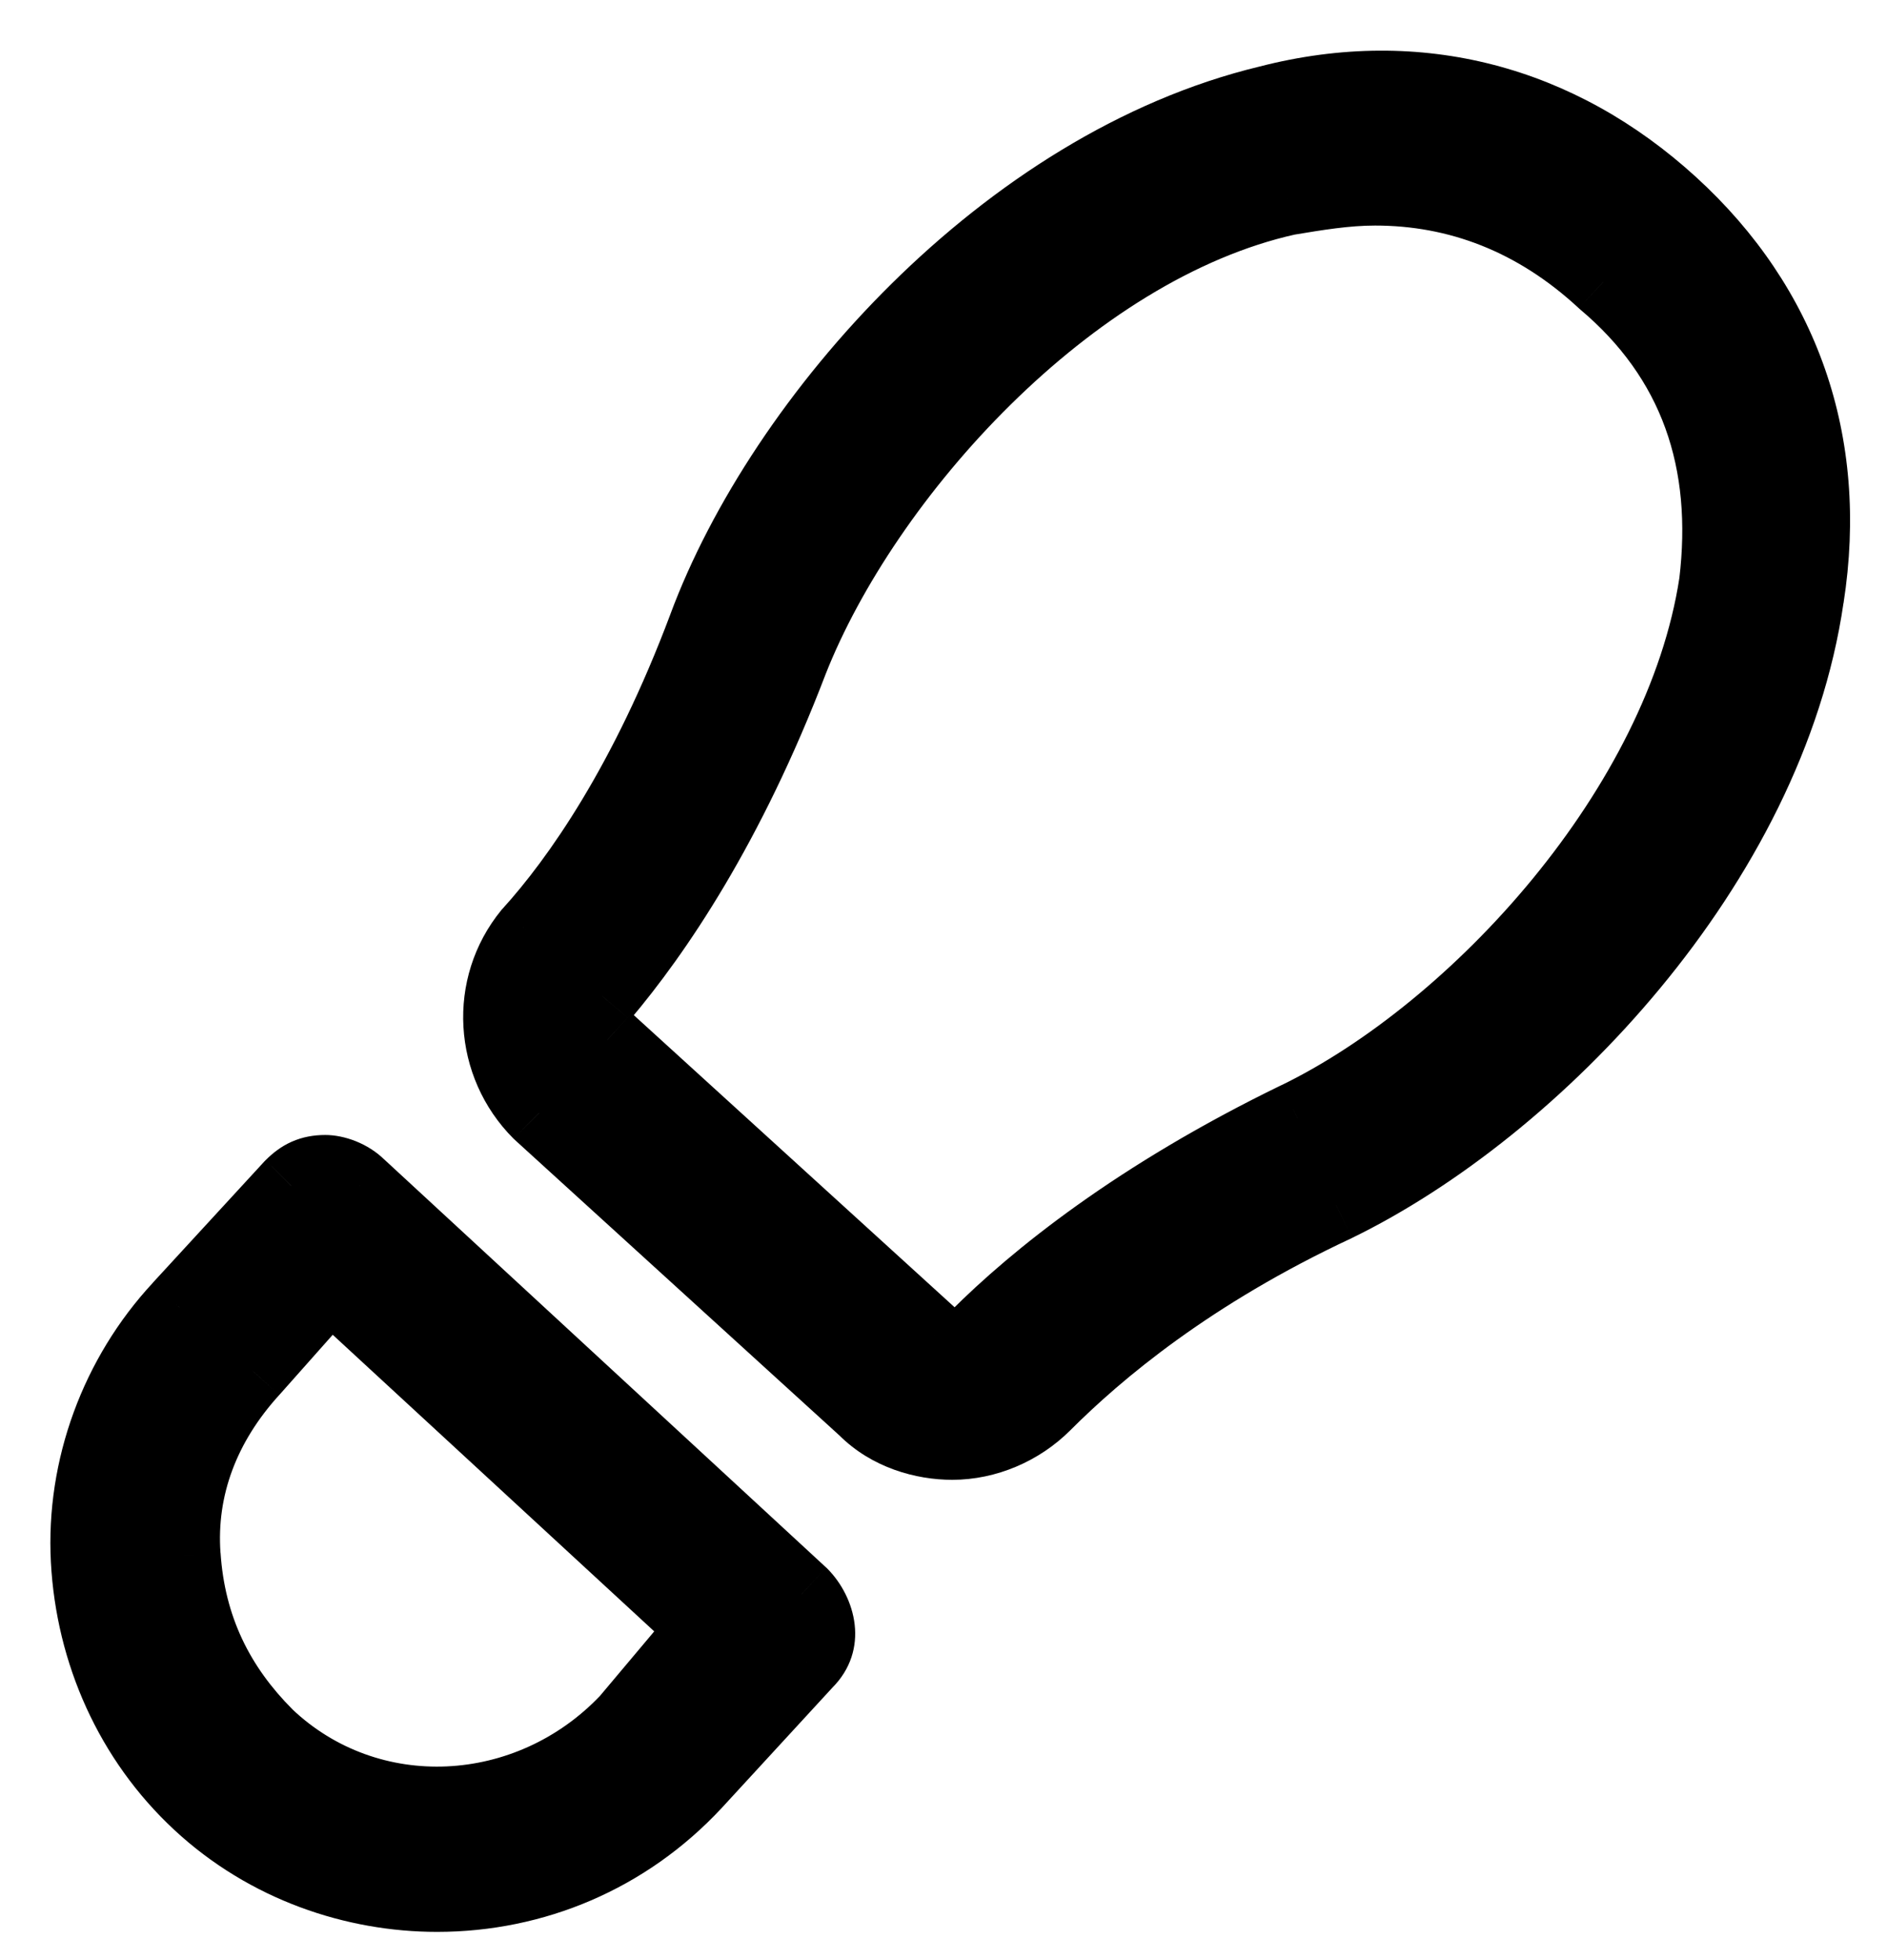 <svg width="26" height="27" viewBox="0 0 26 27" fill="none" xmlns="http://www.w3.org/2000/svg">
  <path
    fill-rule="evenodd"
    clip-rule="evenodd"
    d="M4.482 16.134C4.616 16.134 4.817 16.201 4.951 16.335L11.044 21.96C11.312 22.227 11.379 22.629 11.111 22.897L9.571 24.571C8.634 25.576 7.361 26.111 6.022 26.111C4.884 26.111 3.678 25.71 2.741 24.839C1.803 23.969 1.268 22.763 1.201 21.491C1.134 20.219 1.602 18.946 2.473 18.009L4.013 16.335C4.147 16.201 4.281 16.134 4.482 16.134ZM3.678 23.902C5.084 25.241 7.294 25.107 8.633 23.701L9.705 22.428L4.549 17.674L3.477 18.879C2.808 19.616 2.473 20.486 2.54 21.424C2.607 22.428 3.008 23.232 3.678 23.902Z"
    fill="currentColor"
  />
  <path
    d="M4.951 16.335L4.597 16.688L4.604 16.695L4.612 16.702L4.951 16.335ZM11.044 21.96L11.398 21.606L11.391 21.599L11.383 21.592L11.044 21.96ZM11.111 22.897L10.758 22.544L10.75 22.551L10.743 22.559L11.111 22.897ZM9.571 24.571L9.937 24.913L9.939 24.91L9.571 24.571ZM2.741 24.839L3.081 24.473L2.741 24.839ZM1.201 21.491L0.701 21.517L1.201 21.491ZM2.473 18.009L2.839 18.349L2.841 18.347L2.473 18.009ZM4.013 16.335L3.66 15.981L3.652 15.989L3.645 15.996L4.013 16.335ZM8.633 23.701L8.995 24.046L9.006 24.035L9.016 24.023L8.633 23.701ZM3.678 23.902L3.324 24.255L3.333 24.264L3.678 23.902ZM9.705 22.428L10.087 22.75L10.395 22.385L10.044 22.061L9.705 22.428ZM4.549 17.674L4.888 17.306L4.513 16.961L4.175 17.342L4.549 17.674ZM3.477 18.879L3.847 19.216L3.851 19.212L3.477 18.879ZM2.54 21.424L3.039 21.391L3.038 21.388L2.54 21.424ZM5.304 15.981C5.07 15.747 4.74 15.634 4.482 15.634V16.634C4.475 16.634 4.478 16.633 4.49 16.636C4.501 16.638 4.515 16.642 4.531 16.648C4.564 16.662 4.587 16.678 4.597 16.688L5.304 15.981ZM11.383 21.592L5.29 15.967L4.612 16.702L10.705 22.327L11.383 21.592ZM11.465 23.251C11.991 22.725 11.791 22 11.398 21.606L10.691 22.313C10.754 22.376 10.777 22.44 10.781 22.478C10.783 22.496 10.781 22.507 10.778 22.514C10.777 22.519 10.772 22.529 10.758 22.544L11.465 23.251ZM9.939 24.91L11.479 23.236L10.743 22.559L9.203 24.233L9.939 24.91ZM6.022 26.611C7.497 26.611 8.903 26.02 9.937 24.912L9.206 24.23C8.364 25.131 7.225 25.611 6.022 25.611V26.611ZM2.401 25.206C3.439 26.17 4.77 26.611 6.022 26.611V25.611C4.997 25.611 3.917 25.249 3.081 24.473L2.401 25.206ZM0.701 21.517C0.775 22.912 1.363 24.242 2.401 25.206L3.081 24.473C2.244 23.695 1.76 22.614 1.7 21.465L0.701 21.517ZM2.107 17.669C1.146 18.703 0.627 20.108 0.701 21.517L1.7 21.465C1.64 20.33 2.059 19.189 2.839 18.349L2.107 17.669ZM3.645 15.996L2.105 17.67L2.841 18.347L4.381 16.673L3.645 15.996ZM4.482 15.634C4.323 15.634 4.168 15.661 4.019 15.727C3.872 15.792 3.756 15.885 3.66 15.981L4.367 16.688C4.404 16.651 4.422 16.643 4.425 16.641C4.427 16.64 4.44 16.634 4.482 16.634V15.634ZM8.271 23.356C7.108 24.578 5.214 24.674 4.023 23.54L3.333 24.264C4.955 25.808 7.48 25.636 8.995 24.046L8.271 23.356ZM9.322 22.106L8.251 23.379L9.016 24.023L10.087 22.75L9.322 22.106ZM4.21 18.041L9.366 22.796L10.044 22.061L4.888 17.306L4.21 18.041ZM3.851 19.212L4.922 18.006L4.175 17.342L3.103 18.547L3.851 19.212ZM3.038 21.388C2.982 20.604 3.258 19.864 3.847 19.216L3.107 18.543C2.357 19.368 1.963 20.369 2.041 21.46L3.038 21.388ZM4.032 23.548C3.441 22.957 3.097 22.265 3.039 21.391L2.041 21.457C2.116 22.591 2.576 23.506 3.325 24.255L4.032 23.548Z"
    fill="currentColor"
  />
  <path
    fill-rule="evenodd"
    clip-rule="evenodd"
    d="M17.474 1.402C19.549 0.866 21.491 1.402 23.032 2.808C24.572 4.214 25.241 6.089 24.907 8.232C24.371 11.915 21.157 15.264 18.411 16.603C16.402 17.54 15.13 18.612 14.393 19.348C14.058 19.683 13.59 19.884 13.121 19.884C12.719 19.884 12.25 19.75 11.915 19.415L7.429 15.331C6.759 14.661 6.692 13.589 7.295 12.853C7.965 12.116 8.902 10.777 9.706 8.634C10.777 5.755 13.857 2.272 17.474 1.402ZM17.875 15.397C20.353 14.192 23.166 11.112 23.634 8.031C23.835 6.357 23.366 4.951 22.094 3.88C21.157 3.009 20.085 2.607 18.947 2.607C18.545 2.607 18.143 2.674 17.741 2.741C14.728 3.411 11.915 6.558 10.911 9.103C10.04 11.38 9.036 12.853 8.299 13.723C8.165 13.857 8.165 14.192 8.366 14.326L12.853 18.411C12.987 18.612 13.255 18.612 13.456 18.411C14.259 17.607 15.665 16.469 17.875 15.397Z"
    fill="currentColor"
  />
  <path
    d="M17.474 1.402L17.591 1.888L17.599 1.886L17.474 1.402ZM24.907 8.232L24.413 8.155L24.412 8.16L24.907 8.232ZM18.411 16.603L18.622 17.056L18.63 17.052L18.411 16.603ZM14.393 19.348L14.04 18.995H14.04L14.393 19.348ZM11.915 19.415L12.269 19.062L12.261 19.053L12.252 19.046L11.915 19.415ZM7.429 15.331L7.075 15.684L7.084 15.692L7.092 15.7L7.429 15.331ZM7.295 12.853L6.925 12.517L6.916 12.526L6.908 12.536L7.295 12.853ZM9.706 8.634L10.174 8.81L10.174 8.808L9.706 8.634ZM23.634 8.031L24.129 8.107L24.13 8.099L24.131 8.091L23.634 8.031ZM17.875 15.397L18.093 15.847L18.094 15.847L17.875 15.397ZM22.094 3.88L21.754 4.246L21.763 4.254L21.772 4.262L22.094 3.88ZM17.741 2.741L17.659 2.248L17.646 2.25L17.633 2.253L17.741 2.741ZM10.911 9.103L10.446 8.919L10.444 8.924L10.911 9.103ZM8.299 13.723L8.653 14.077L8.668 14.062L8.681 14.046L8.299 13.723ZM8.366 14.326L8.703 13.956L8.675 13.931L8.644 13.91L8.366 14.326ZM12.853 18.411L13.269 18.134L13.235 18.082L13.19 18.041L12.853 18.411ZM13.456 18.411L13.102 18.057H13.102L13.456 18.411ZM23.369 2.439C21.709 0.924 19.595 0.338 17.349 0.918L17.599 1.886C19.504 1.394 21.273 1.88 22.694 3.177L23.369 2.439ZM25.401 8.309C25.761 6.003 25.034 3.959 23.369 2.439L22.694 3.177C24.109 4.469 24.722 6.176 24.413 8.155L25.401 8.309ZM18.63 17.052C20.074 16.348 21.618 15.129 22.872 13.615C24.126 12.102 25.117 10.261 25.401 8.304L24.412 8.16C24.161 9.886 23.276 11.561 22.102 12.977C20.929 14.393 19.494 15.518 18.192 16.153L18.63 17.052ZM14.747 19.702C15.449 19 16.675 17.965 18.622 17.056L18.2 16.15C16.13 17.116 14.81 18.224 14.04 18.995L14.747 19.702ZM13.121 20.384C13.728 20.384 14.322 20.127 14.747 19.702L14.04 18.995C13.795 19.24 13.452 19.384 13.121 19.384V20.384ZM11.562 19.769C12.013 20.22 12.622 20.384 13.121 20.384V19.384C12.816 19.384 12.487 19.28 12.269 19.062L11.562 19.769ZM7.092 15.7L11.579 19.785L12.252 19.046L7.766 14.961L7.092 15.7ZM6.908 12.536C6.139 13.476 6.228 14.837 7.075 15.684L7.782 14.977C7.29 14.485 7.246 13.703 7.682 13.169L6.908 12.536ZM9.238 8.458C8.455 10.546 7.549 11.83 6.925 12.517L7.665 13.189C8.38 12.403 9.35 11.008 10.174 8.81L9.238 8.458ZM17.357 0.916C15.436 1.378 13.685 2.525 12.284 3.909C10.883 5.293 9.801 6.943 9.237 8.46L10.174 8.808C10.681 7.445 11.676 5.915 12.987 4.62C14.298 3.326 15.895 2.296 17.591 1.888L17.357 0.916ZM23.14 7.956C22.923 9.381 22.156 10.84 21.122 12.1C20.088 13.36 18.82 14.382 17.657 14.948L18.094 15.847C19.408 15.208 20.785 14.087 21.895 12.735C23.003 11.384 23.877 9.762 24.129 8.107L23.14 7.956ZM21.772 4.262C22.899 5.211 23.321 6.443 23.138 7.972L24.131 8.091C24.349 6.272 23.834 4.691 22.416 3.497L21.772 4.262ZM18.947 3.107C19.956 3.107 20.907 3.46 21.754 4.246L22.434 3.513C21.406 2.559 20.214 2.107 18.947 2.107V3.107ZM17.824 3.234C18.233 3.166 18.593 3.107 18.947 3.107V2.107C18.497 2.107 18.054 2.182 17.659 2.248L17.824 3.234ZM11.376 9.286C11.849 8.087 12.761 6.721 13.924 5.575C15.089 4.426 16.465 3.537 17.85 3.229L17.633 2.253C16.004 2.615 14.468 3.634 13.222 4.863C11.974 6.093 10.977 7.574 10.446 8.919L11.376 9.286ZM8.681 14.046C9.453 13.134 10.487 11.612 11.378 9.281L10.444 8.924C9.594 11.147 8.619 12.572 7.918 13.4L8.681 14.046ZM8.644 13.91C8.675 13.931 8.692 13.956 8.7 13.971C8.703 13.978 8.705 13.983 8.705 13.985C8.706 13.988 8.706 13.989 8.706 13.989C8.706 13.989 8.706 13.989 8.706 13.99C8.706 13.991 8.706 13.994 8.704 13.999C8.702 14.006 8.691 14.039 8.653 14.077L7.946 13.37C7.745 13.571 7.694 13.85 7.709 14.06C7.724 14.282 7.823 14.565 8.089 14.742L8.644 13.91ZM13.19 18.041L8.703 13.956L8.03 14.696L12.516 18.781L13.19 18.041ZM13.102 18.057C13.078 18.081 13.083 18.061 13.129 18.061C13.153 18.061 13.182 18.067 13.211 18.083C13.24 18.098 13.259 18.118 13.269 18.134L12.437 18.688C12.597 18.929 12.854 19.061 13.129 19.061C13.393 19.061 13.632 18.941 13.809 18.764L13.102 18.057ZM17.657 14.947C15.397 16.044 13.945 17.215 13.102 18.057L13.809 18.764C14.574 18 15.934 16.894 18.093 15.847L17.657 14.947Z"
    fill="currentColor"
  />
</svg>
